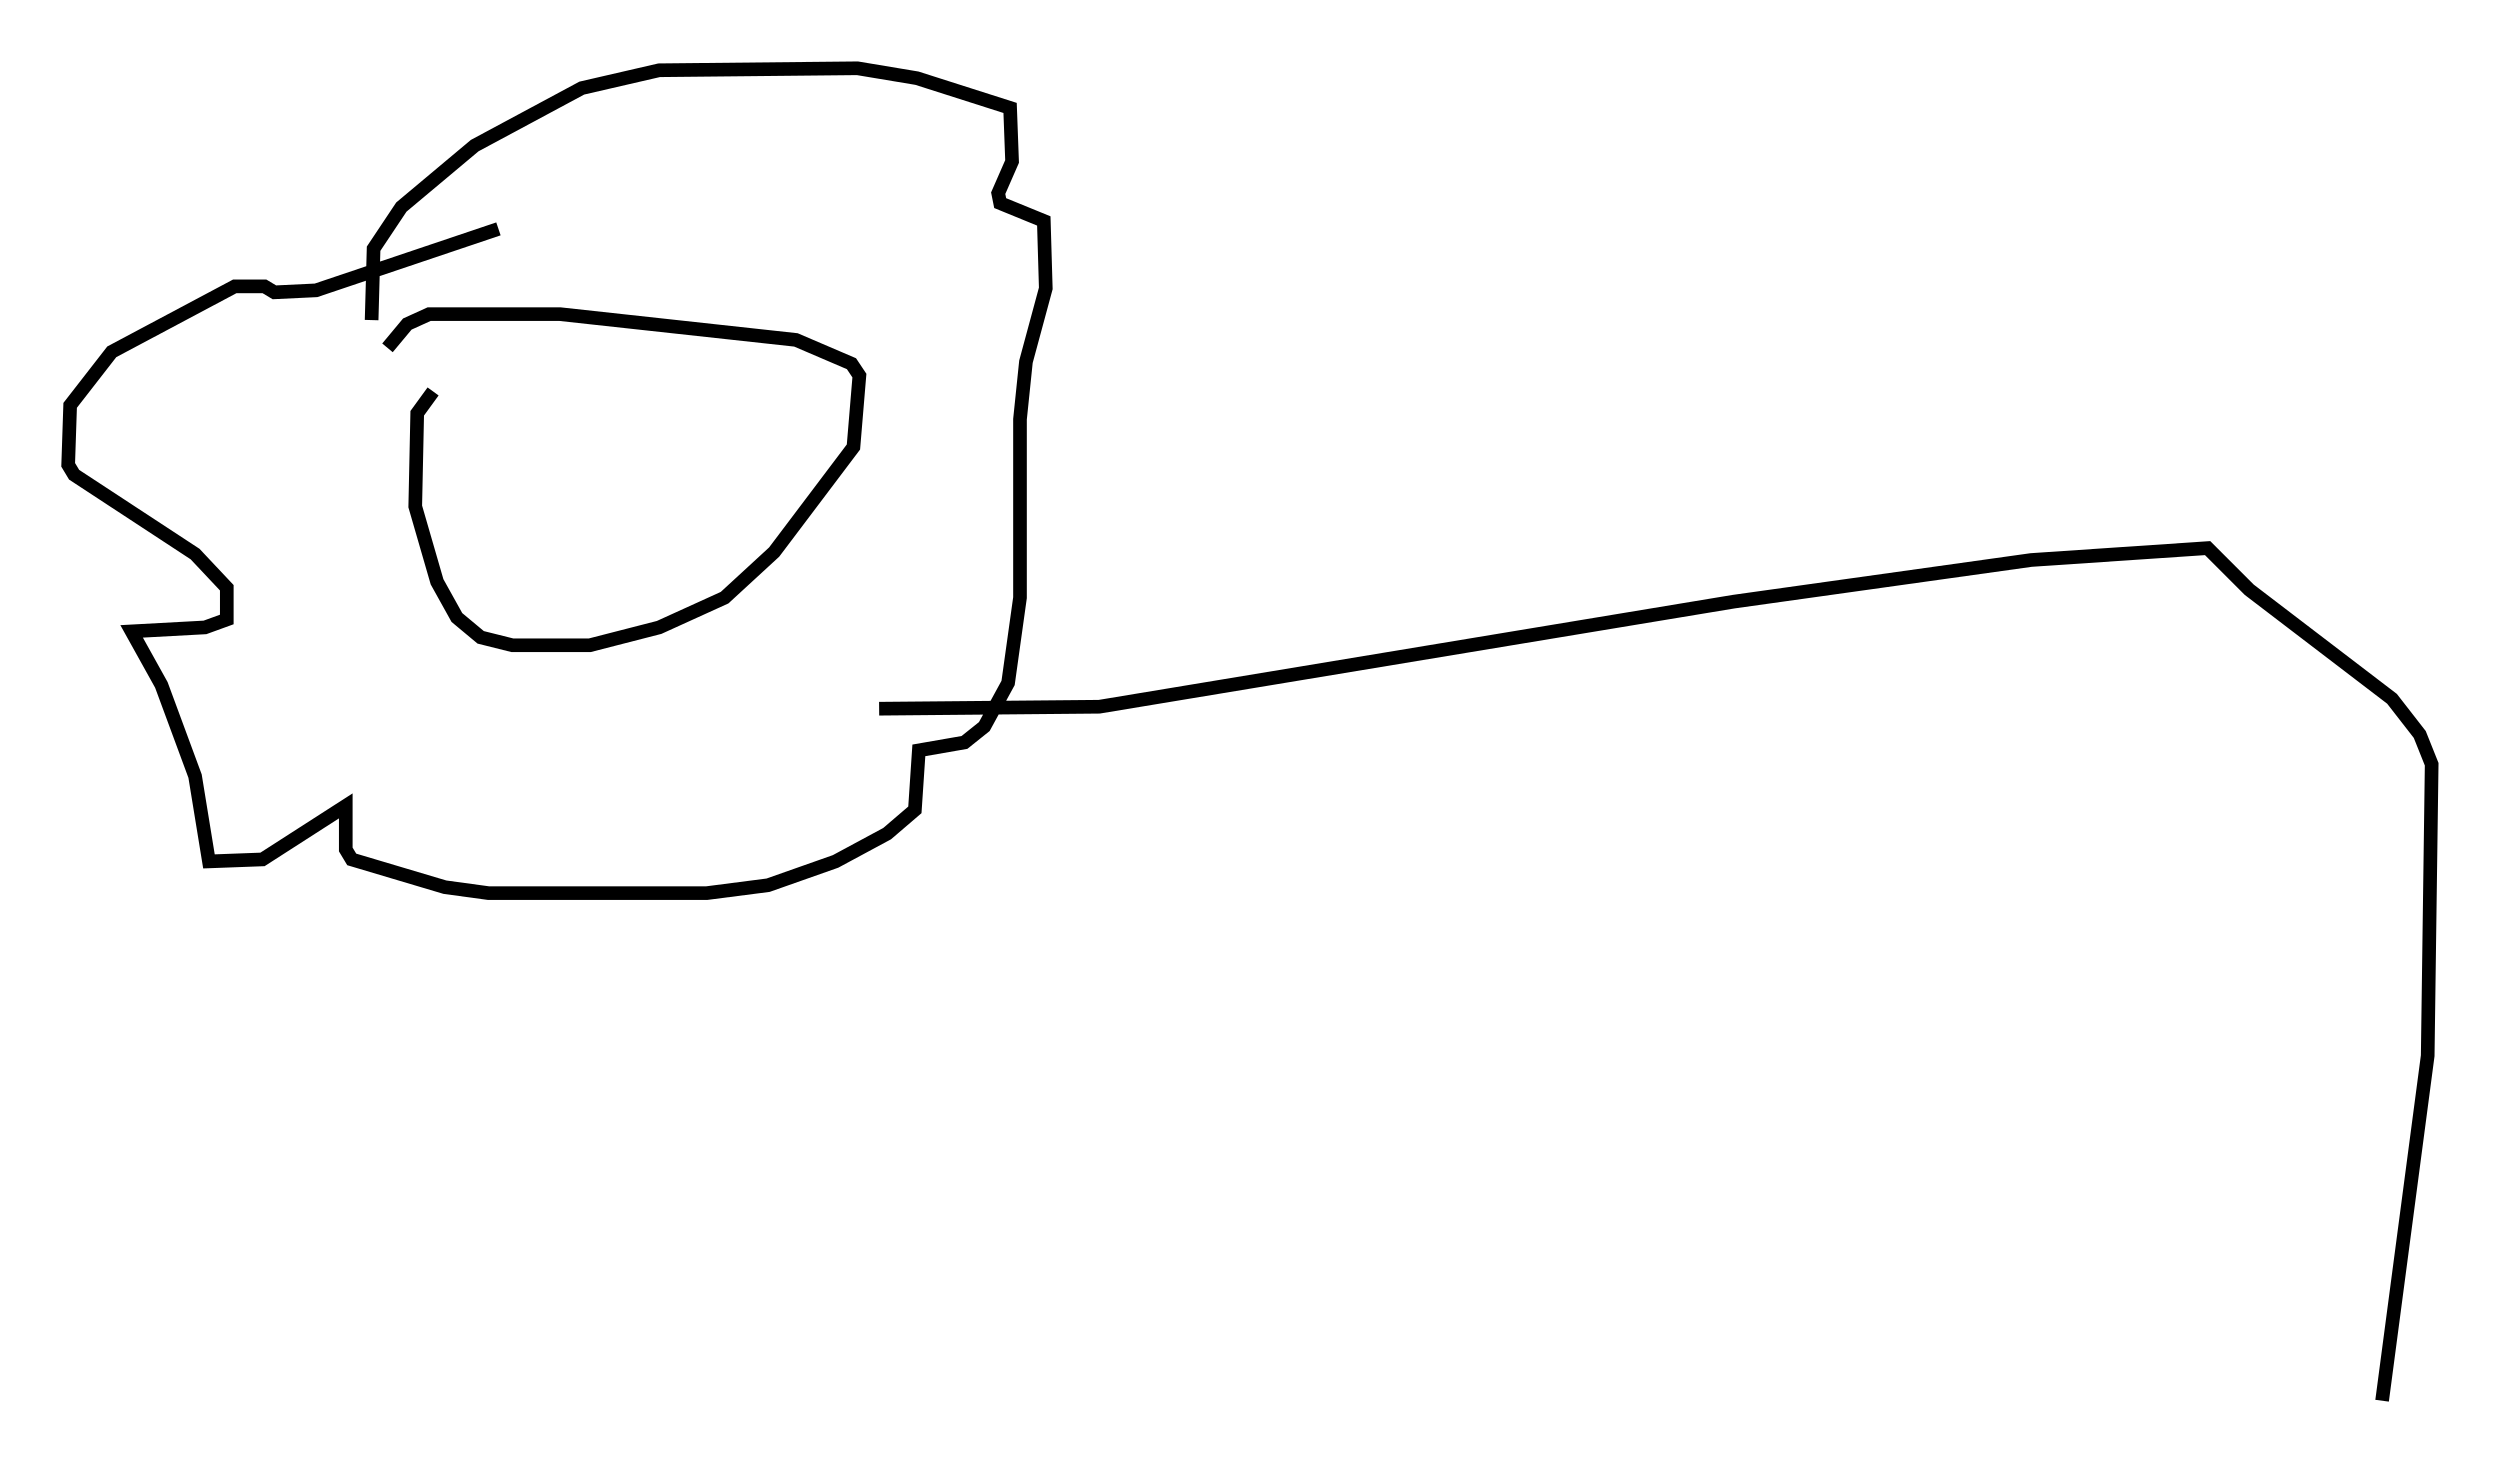 <?xml version="1.0" encoding="utf-8" ?>
<svg baseProfile="full" height="107.609" version="1.1" width="183.139" xmlns="http://www.w3.org/2000/svg" xmlns:ev="http://www.w3.org/2001/xml-events" xmlns:xlink="http://www.w3.org/1999/xlink"><defs /><rect fill="white" height="107.609" width="183.139" x="0" y="0" /><path d="M33.76, 27.078 m-2.034, 1.598 l-1.162, 1.598 -0.145, 6.827 l1.598, 5.52 1.453, 2.615 l1.743, 1.453 2.324, 0.581 l5.665, 0.0 5.084, -1.307 l4.793, -2.179 3.631, -3.341 l5.81, -7.698 0.436, -5.229 l-0.581, -0.872 -4.067, -1.743 l-17.285, -1.888 -9.587, 0.0 l-1.598, 0.726 -1.453, 1.743 m-1.162, -2.034 l0.145, -5.229 2.034, -3.05 l5.374, -4.503 7.844, -4.212 l5.665, -1.307 14.525, -0.145 l4.358, 0.726 6.827, 2.179 l0.145, 3.922 -1.017, 2.324 l0.145, 0.726 3.196, 1.307 l0.145, 4.939 -1.453, 5.374 l-0.436, 4.212 0.0, 13.073 l-0.872, 6.246 -1.743, 3.196 l-1.453, 1.162 -3.341, 0.581 l-0.291, 4.358 -2.034, 1.743 l-3.777, 2.034 -4.939, 1.743 l-4.503, 0.581 -15.978, 0.0 l-3.196, -0.436 -6.827, -2.034 l-0.436, -0.726 0.0, -3.196 l-6.101, 3.922 -3.922, 0.145 l-1.017, -6.246 -2.469, -6.682 l-2.179, -3.922 5.374, -0.291 l1.598, -0.581 0.0, -2.324 l-2.324, -2.469 -8.86, -5.81 l-0.436, -0.726 0.145, -4.358 l3.05, -3.922 9.006, -4.793 l2.179, 0.0 0.726, 0.436 l3.05, -0.145 13.363, -4.503 m27.888, 35.151 l16.123, -0.145 46.48, -7.698 l21.788, -3.05 12.927, -0.872 l3.05, 3.05 10.458, 7.989 l2.034, 2.615 0.872, 2.179 l-0.291, 21.352 -3.341, 25.274 " fill="none" stroke="black" stroke-width="1" /></svg>